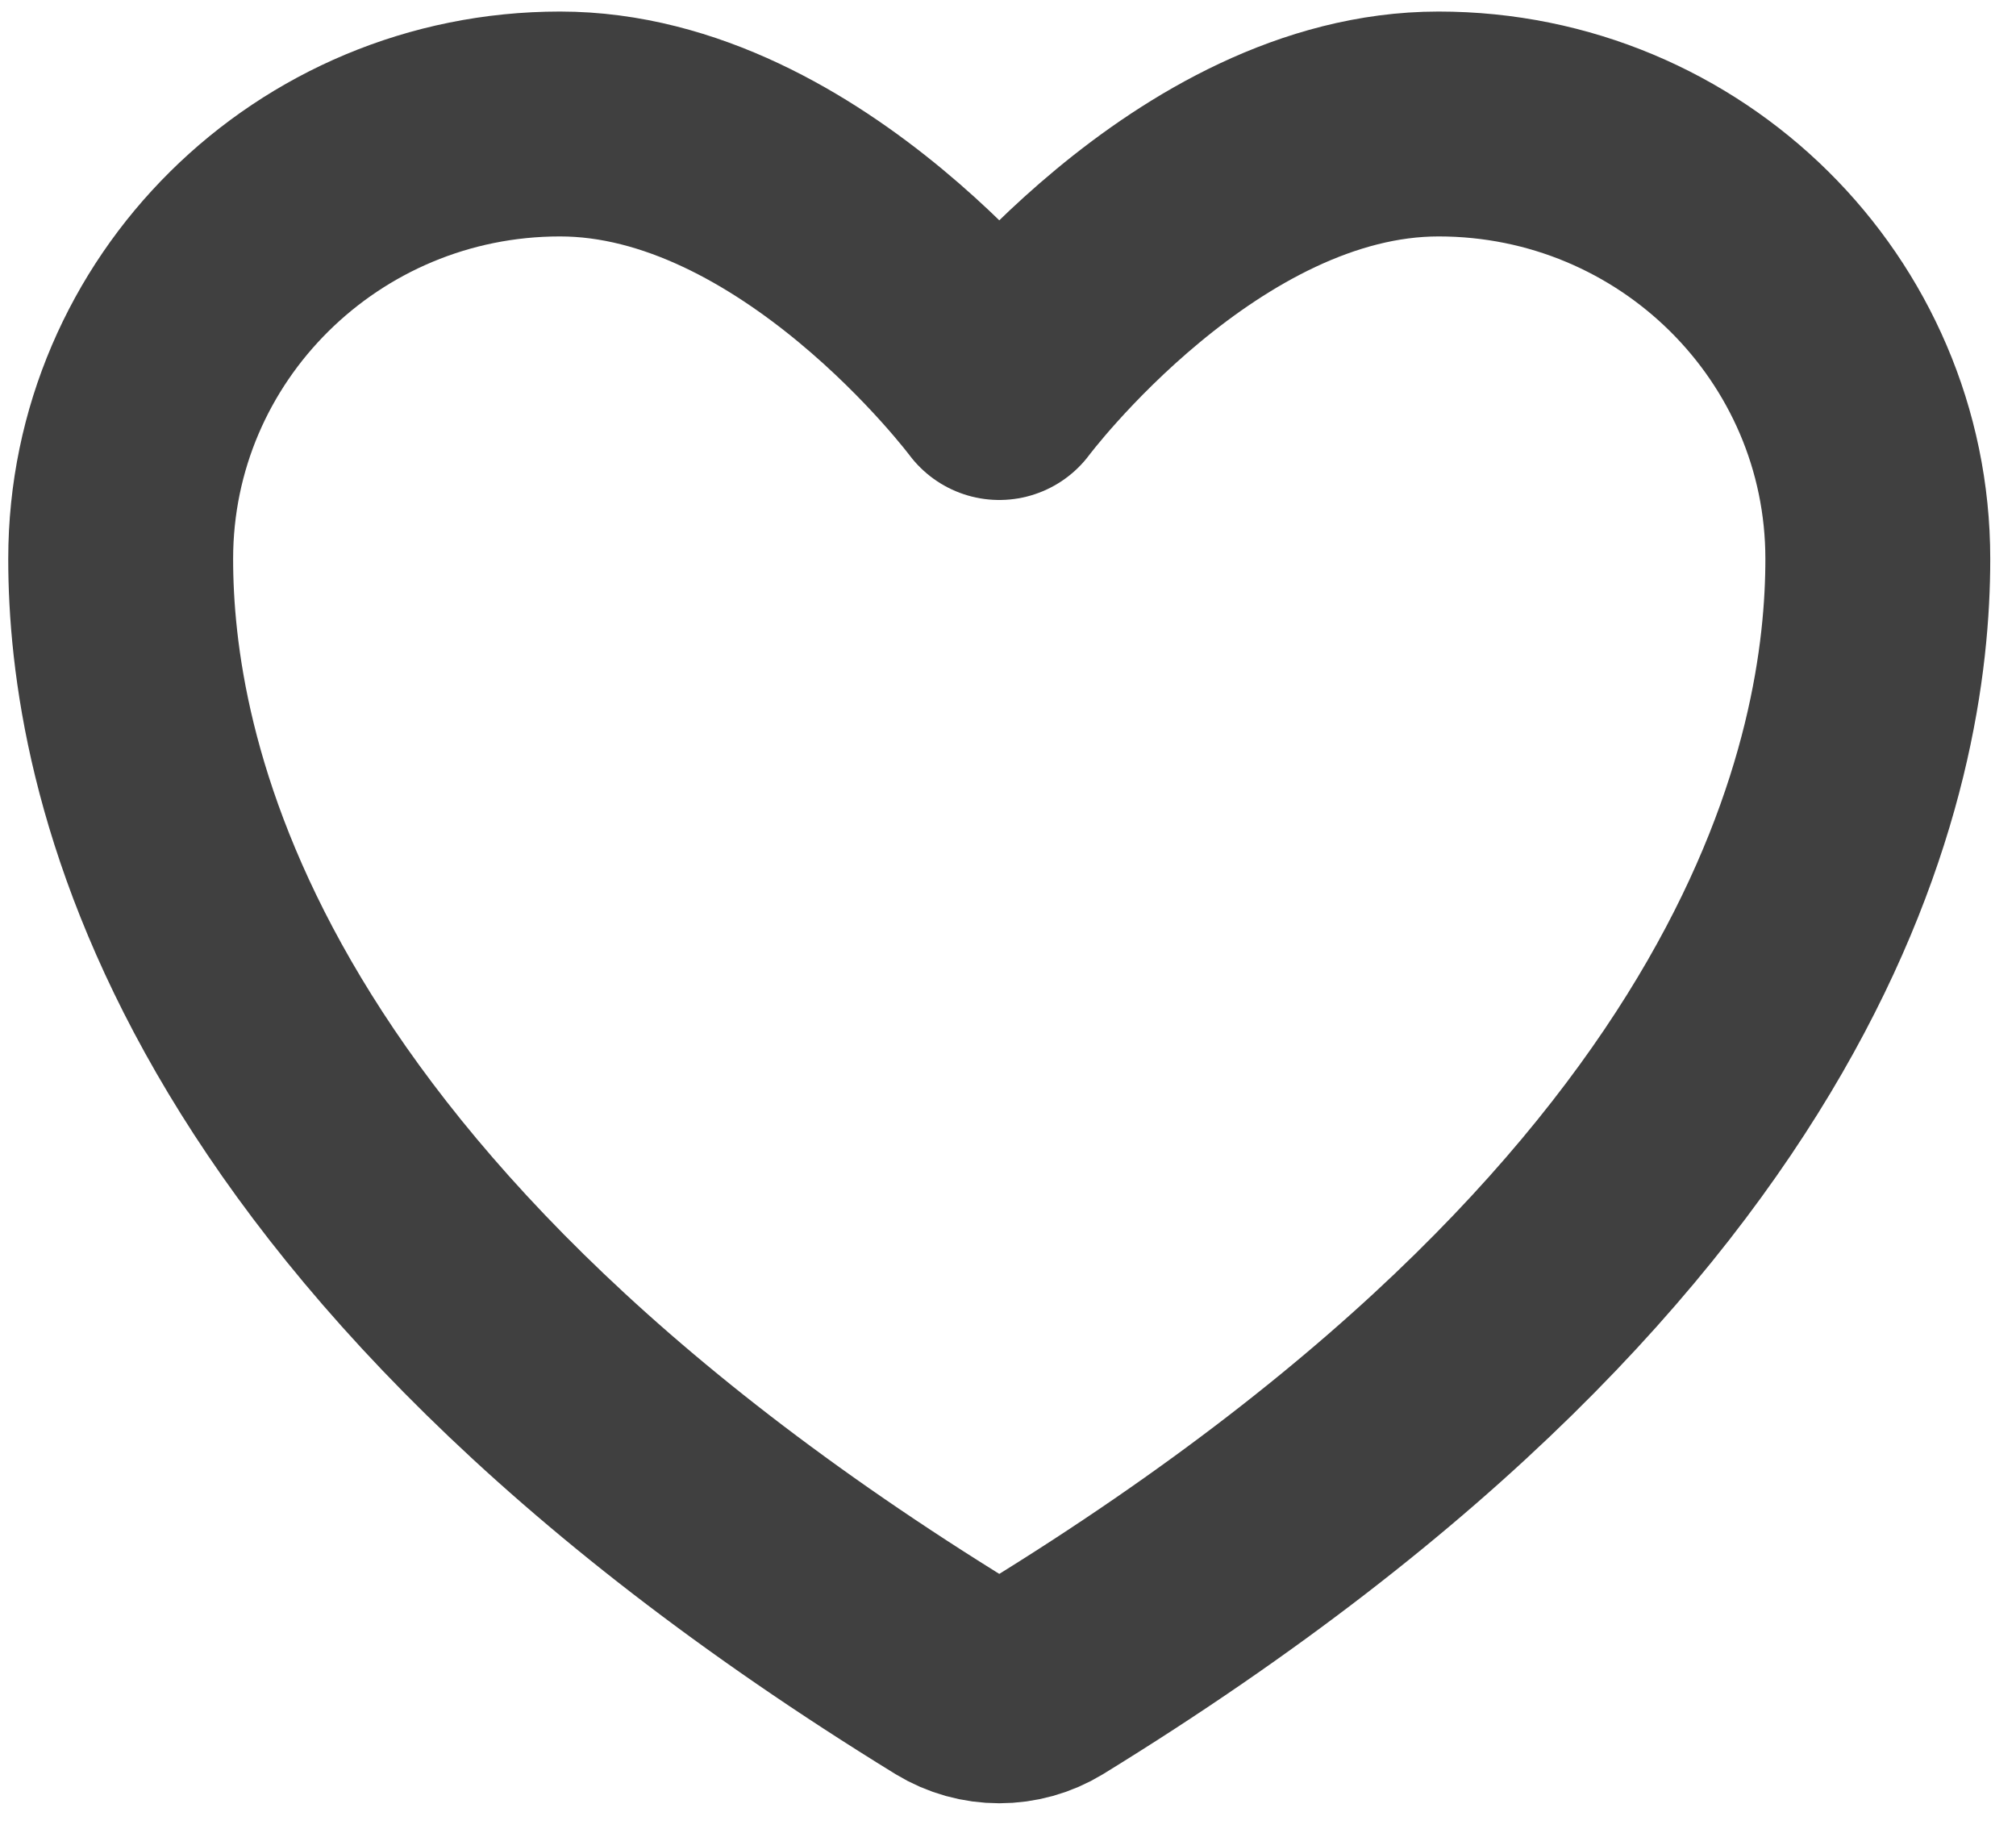 <svg width="22" height="20" viewBox="0 0 22 20" fill="none" xmlns="http://www.w3.org/2000/svg">
<path d="M6.111 1.353C3.464 1.353 1.317 3.478 1.317 6.099C1.317 8.215 2.156 13.237 10.414 18.314C10.562 18.404 10.732 18.451 10.905 18.451C11.078 18.451 11.248 18.404 11.396 18.314C19.654 13.237 20.492 8.215 20.492 6.099C20.492 3.478 18.346 1.353 15.699 1.353C13.052 1.353 10.905 4.229 10.905 4.229C10.905 4.229 8.758 1.353 6.111 1.353Z" stroke="black" stroke-opacity="0.75" stroke-width="2.454" stroke-linecap="round" stroke-linejoin="round"/>
</svg>
